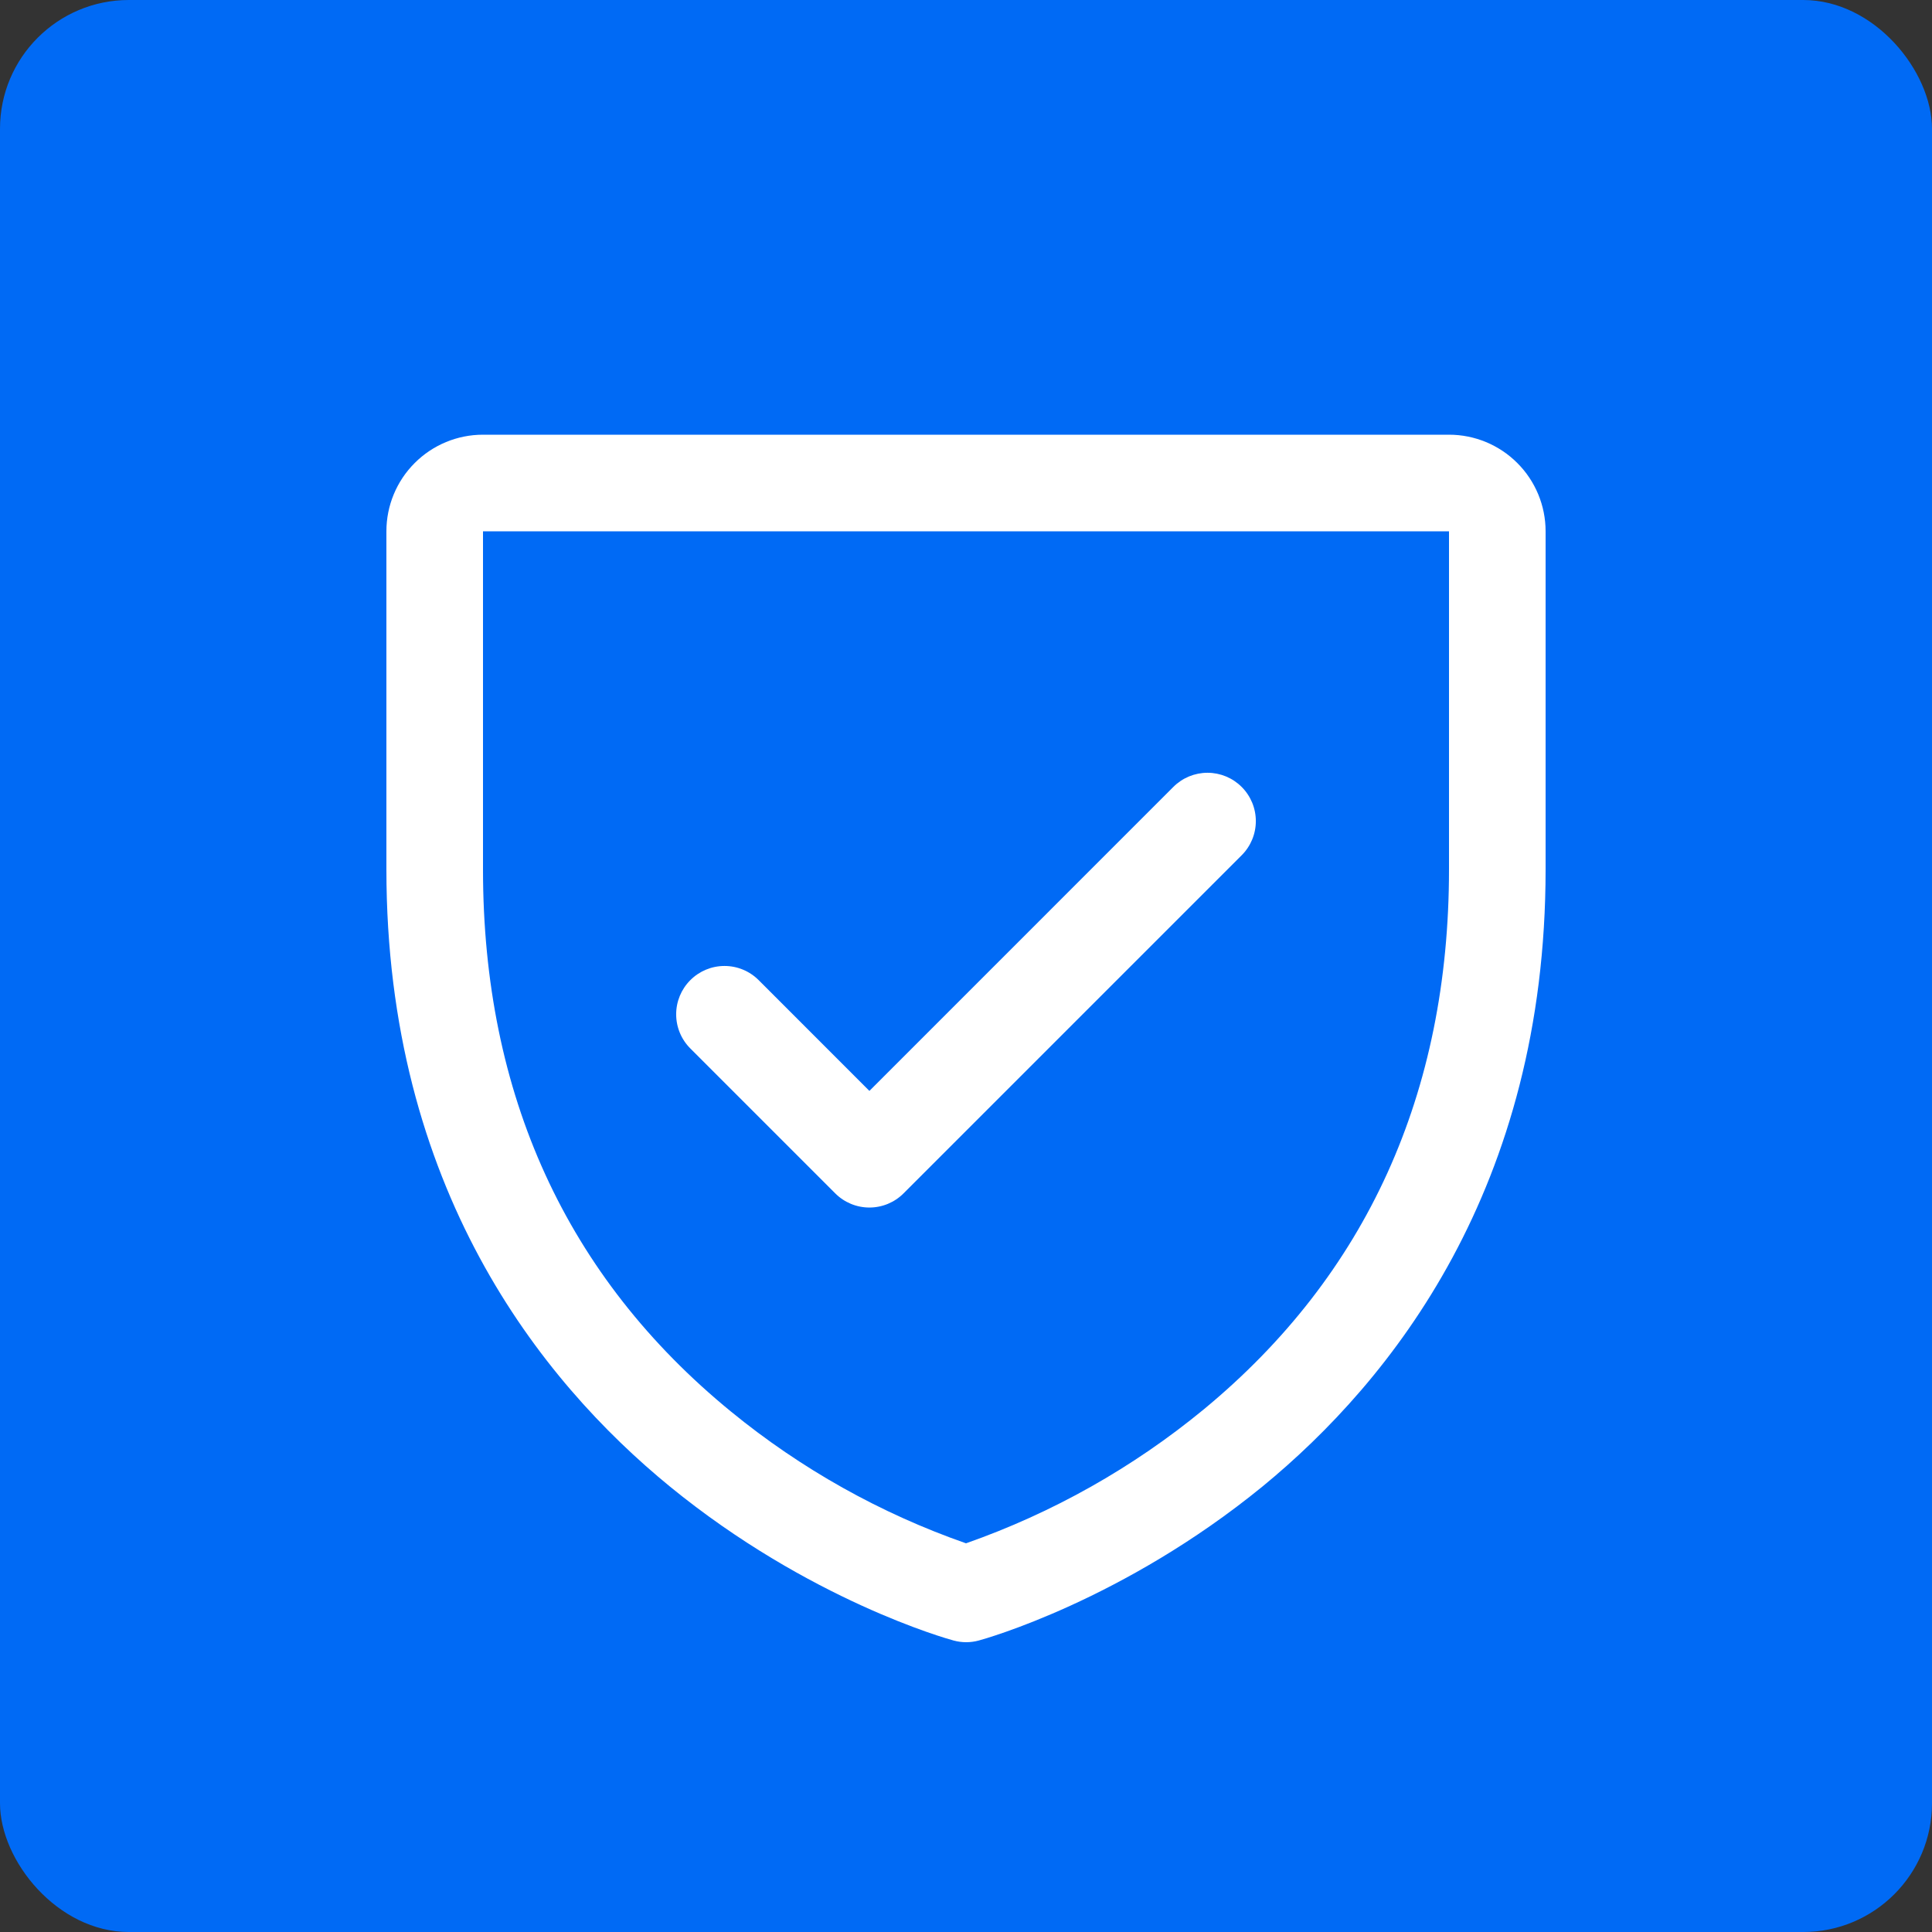 <svg width="60" height="60" viewBox="0 0 60 60" fill="none" xmlns="http://www.w3.org/2000/svg">
<rect x="0" y="0" width="60" height="60" fill="#333333" stroke="none"/>
<g clip-path="url(#clip0_4822_1099)">
<rect width="60" height="60" fill="#006AF5"/>
<path d="M45 13.5H15C14.204 13.5 13.441 13.816 12.879 14.379C12.316 14.941 12 15.704 12 16.5V27C12 36.885 16.785 42.876 20.799 46.161C25.123 49.697 29.424 50.897 29.612 50.947C29.87 51.018 30.142 51.018 30.399 50.947C30.587 50.897 34.883 49.697 39.212 46.161C43.215 42.876 48 36.885 48 27V16.5C48 15.704 47.684 14.941 47.121 14.379C46.559 13.816 45.796 13.5 45 13.5ZM45 27C45 33.951 42.439 39.593 37.388 43.766C35.189 45.577 32.688 46.986 30 47.929C27.347 47.002 24.877 45.618 22.703 43.839C17.591 39.658 15 33.994 15 27V16.5H45V27ZM21.439 32.561C21.157 32.28 20.999 31.898 20.999 31.5C20.999 31.102 21.157 30.72 21.439 30.439C21.72 30.157 22.102 29.999 22.5 29.999C22.898 29.999 23.28 30.157 23.561 30.439L27 33.879L36.439 24.439C36.578 24.299 36.744 24.189 36.926 24.113C37.108 24.038 37.303 23.999 37.5 23.999C37.697 23.999 37.892 24.038 38.074 24.113C38.256 24.189 38.422 24.299 38.561 24.439C38.701 24.578 38.811 24.744 38.887 24.926C38.962 25.108 39.001 25.303 39.001 25.5C39.001 25.697 38.962 25.892 38.887 26.074C38.811 26.256 38.701 26.422 38.561 26.561L28.061 37.061C27.922 37.201 27.756 37.311 27.574 37.387C27.392 37.462 27.197 37.501 27 37.501C26.803 37.501 26.608 37.462 26.426 37.387C26.244 37.311 26.078 37.201 25.939 37.061L21.439 32.561Z" fill="white"/>
</g>
<defs>
<clipPath id="clip0_4822_1099">
<rect width="60" height="60" rx="4" fill="white"/>
</clipPath>
</defs>
</svg>
